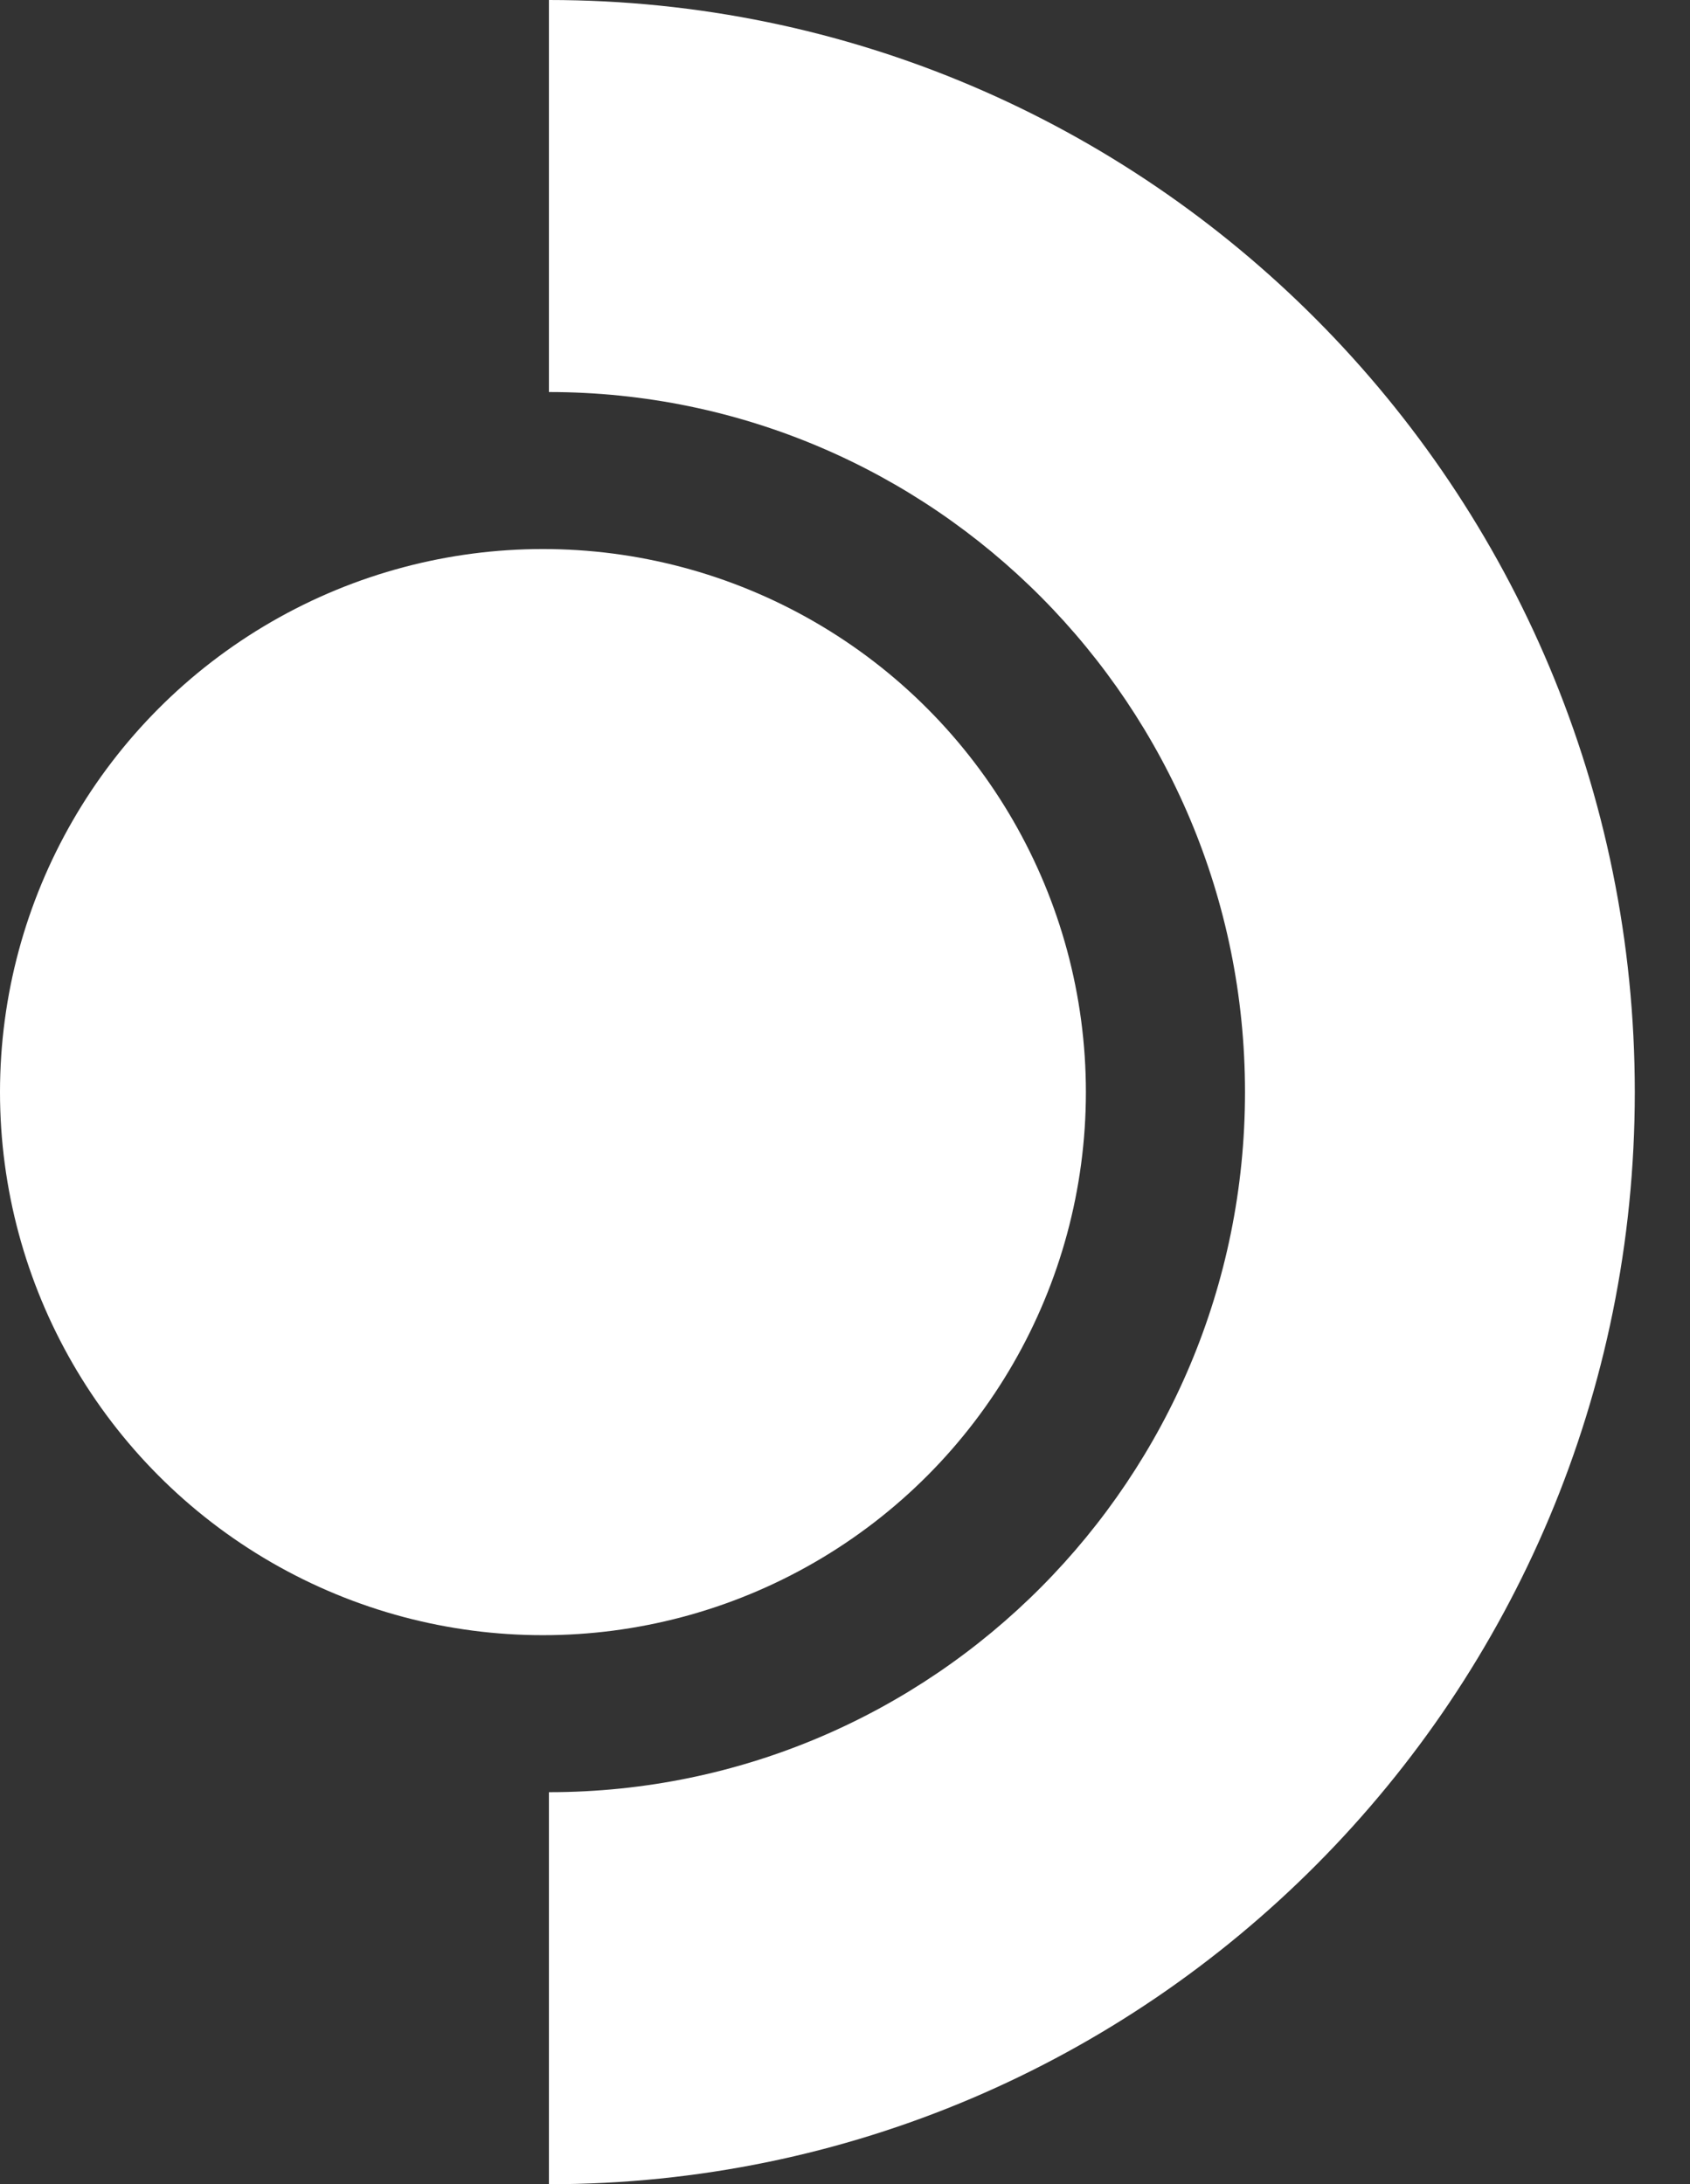 <?xml version="1.0" encoding="UTF-8"?>
<svg width="89" height="115" viewBox="0 0 89 115" fill="none" xmlns="http://www.w3.org/2000/svg">
  <rect x="0" y="0" width="89" height="115" fill="#333333" stroke="none"/>
  <path fill-rule="evenodd" clip-rule="evenodd" d="M65.565 57.5C65.565 37.143 49.153 20.641 28.907 20.641V0C60.49 0 86.093 25.744 86.093 57.5C86.093 89.256 60.49 115 28.907 115V94.359C49.153 94.359 65.565 77.857 65.565 57.5Z" fill="#ffffff"/>
  <circle cx="28.593" cy="57.5" r="28.593" fill="url(#paint0_linear)"/>
  <defs>
    <linearGradient id="paint0_linear" x1="-22.001" y1="39.467" x2="45.16" y2="71.889" gradientUnits="userSpaceOnUse">
      <stop offset="0.107" stop-color="#ffffff"/>
      <stop offset="1" stop-color="#ffffff"/>
    </linearGradient>
  </defs>
</svg>
